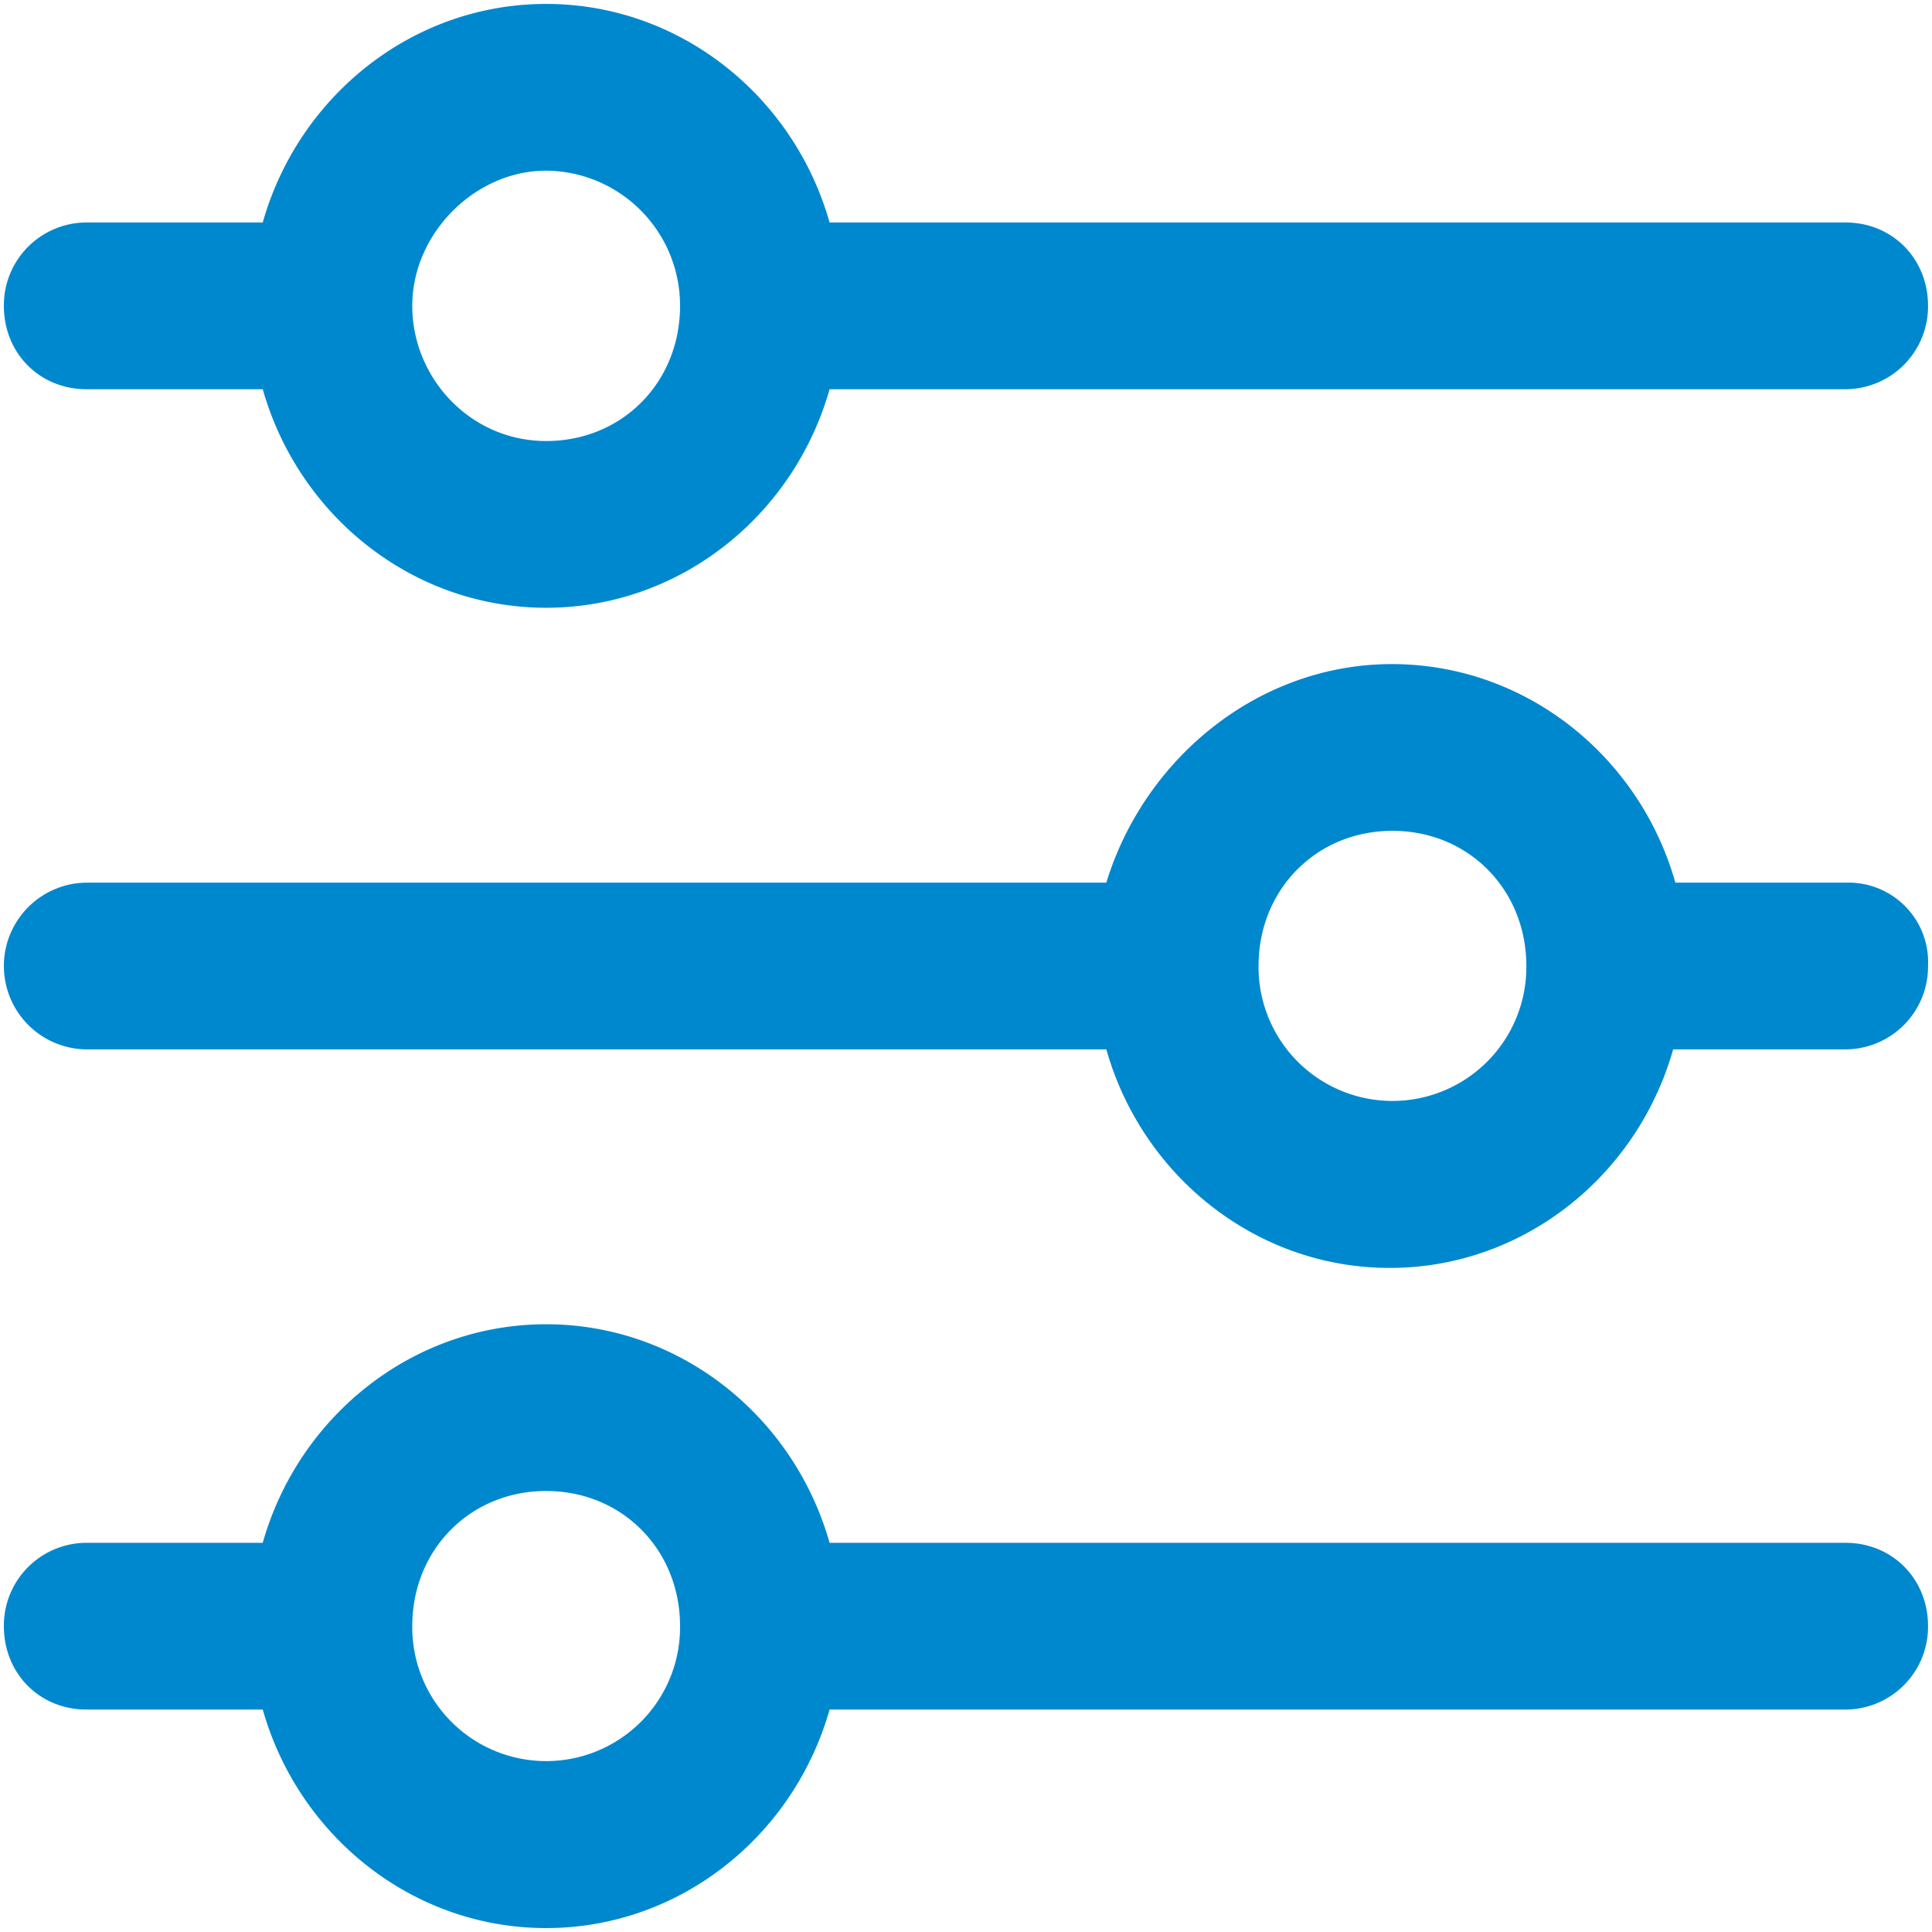 <svg viewBox="0 0 500 500"><path d="M106.692,420.854c0-19.826,15.016-34.986,34.653-34.986s34.653,15.161,34.653,34.986a34.654,34.654,0,1,1-69.306,0Zm108.001-21.575c-9.241-32.654-38.696-56.562-73.349-56.562s-64.108,23.907-73.349,56.562H22.37a21.418,21.418,0,0,0-21.369,21.575c0,12.245,9.241,21.575,21.369,21.575H67.997c9.241,32.654,38.696,56.556,73.349,56.556s64.108-23.902,73.349-56.556H477.606a21.422,21.422,0,0,0,21.369-21.575c0-12.251-9.241-21.575-21.369-21.575ZM175.998,79.153c0,19.826-15.016,34.986-34.653,34.986s-34.653-16.327-34.653-34.986S122.864,44.166,141.345,44.166A34.918,34.918,0,0,1,175.998,79.153ZM67.997,100.728c9.241,32.654,38.696,56.562,73.349,56.562s64.108-23.907,73.349-56.562H477.606a21.422,21.422,0,0,0,21.369-21.575c0-12.245-9.241-21.575-21.369-21.575H214.694C205.453,24.924,175.998,1.016,141.345,1.016S77.238,24.924,67.997,57.578H22.37A21.422,21.422,0,0,0,1.001,79.153c0,12.245,9.241,21.575,21.369,21.575ZM325.711,250.003c0-19.826,15.016-34.986,34.653-34.986s34.653,15.161,34.653,34.986a34.654,34.654,0,1,1-69.306,0Zm107.876-21.575c-9.241-32.654-38.696-56.562-73.349-56.562s-64.108,24.49-73.926,56.562H22.37a21.576,21.576,0,0,0,0,43.15H286.313c9.241,32.654,38.696,56.562,73.349,56.562s64.108-23.907,73.349-56.562l44.596-.006a21.422,21.422,0,0,0,21.369-21.575,20.588,20.588,0,0,0-20.792-21.575Z" fill="#0088ce" fill-rule="evenodd"/></svg>